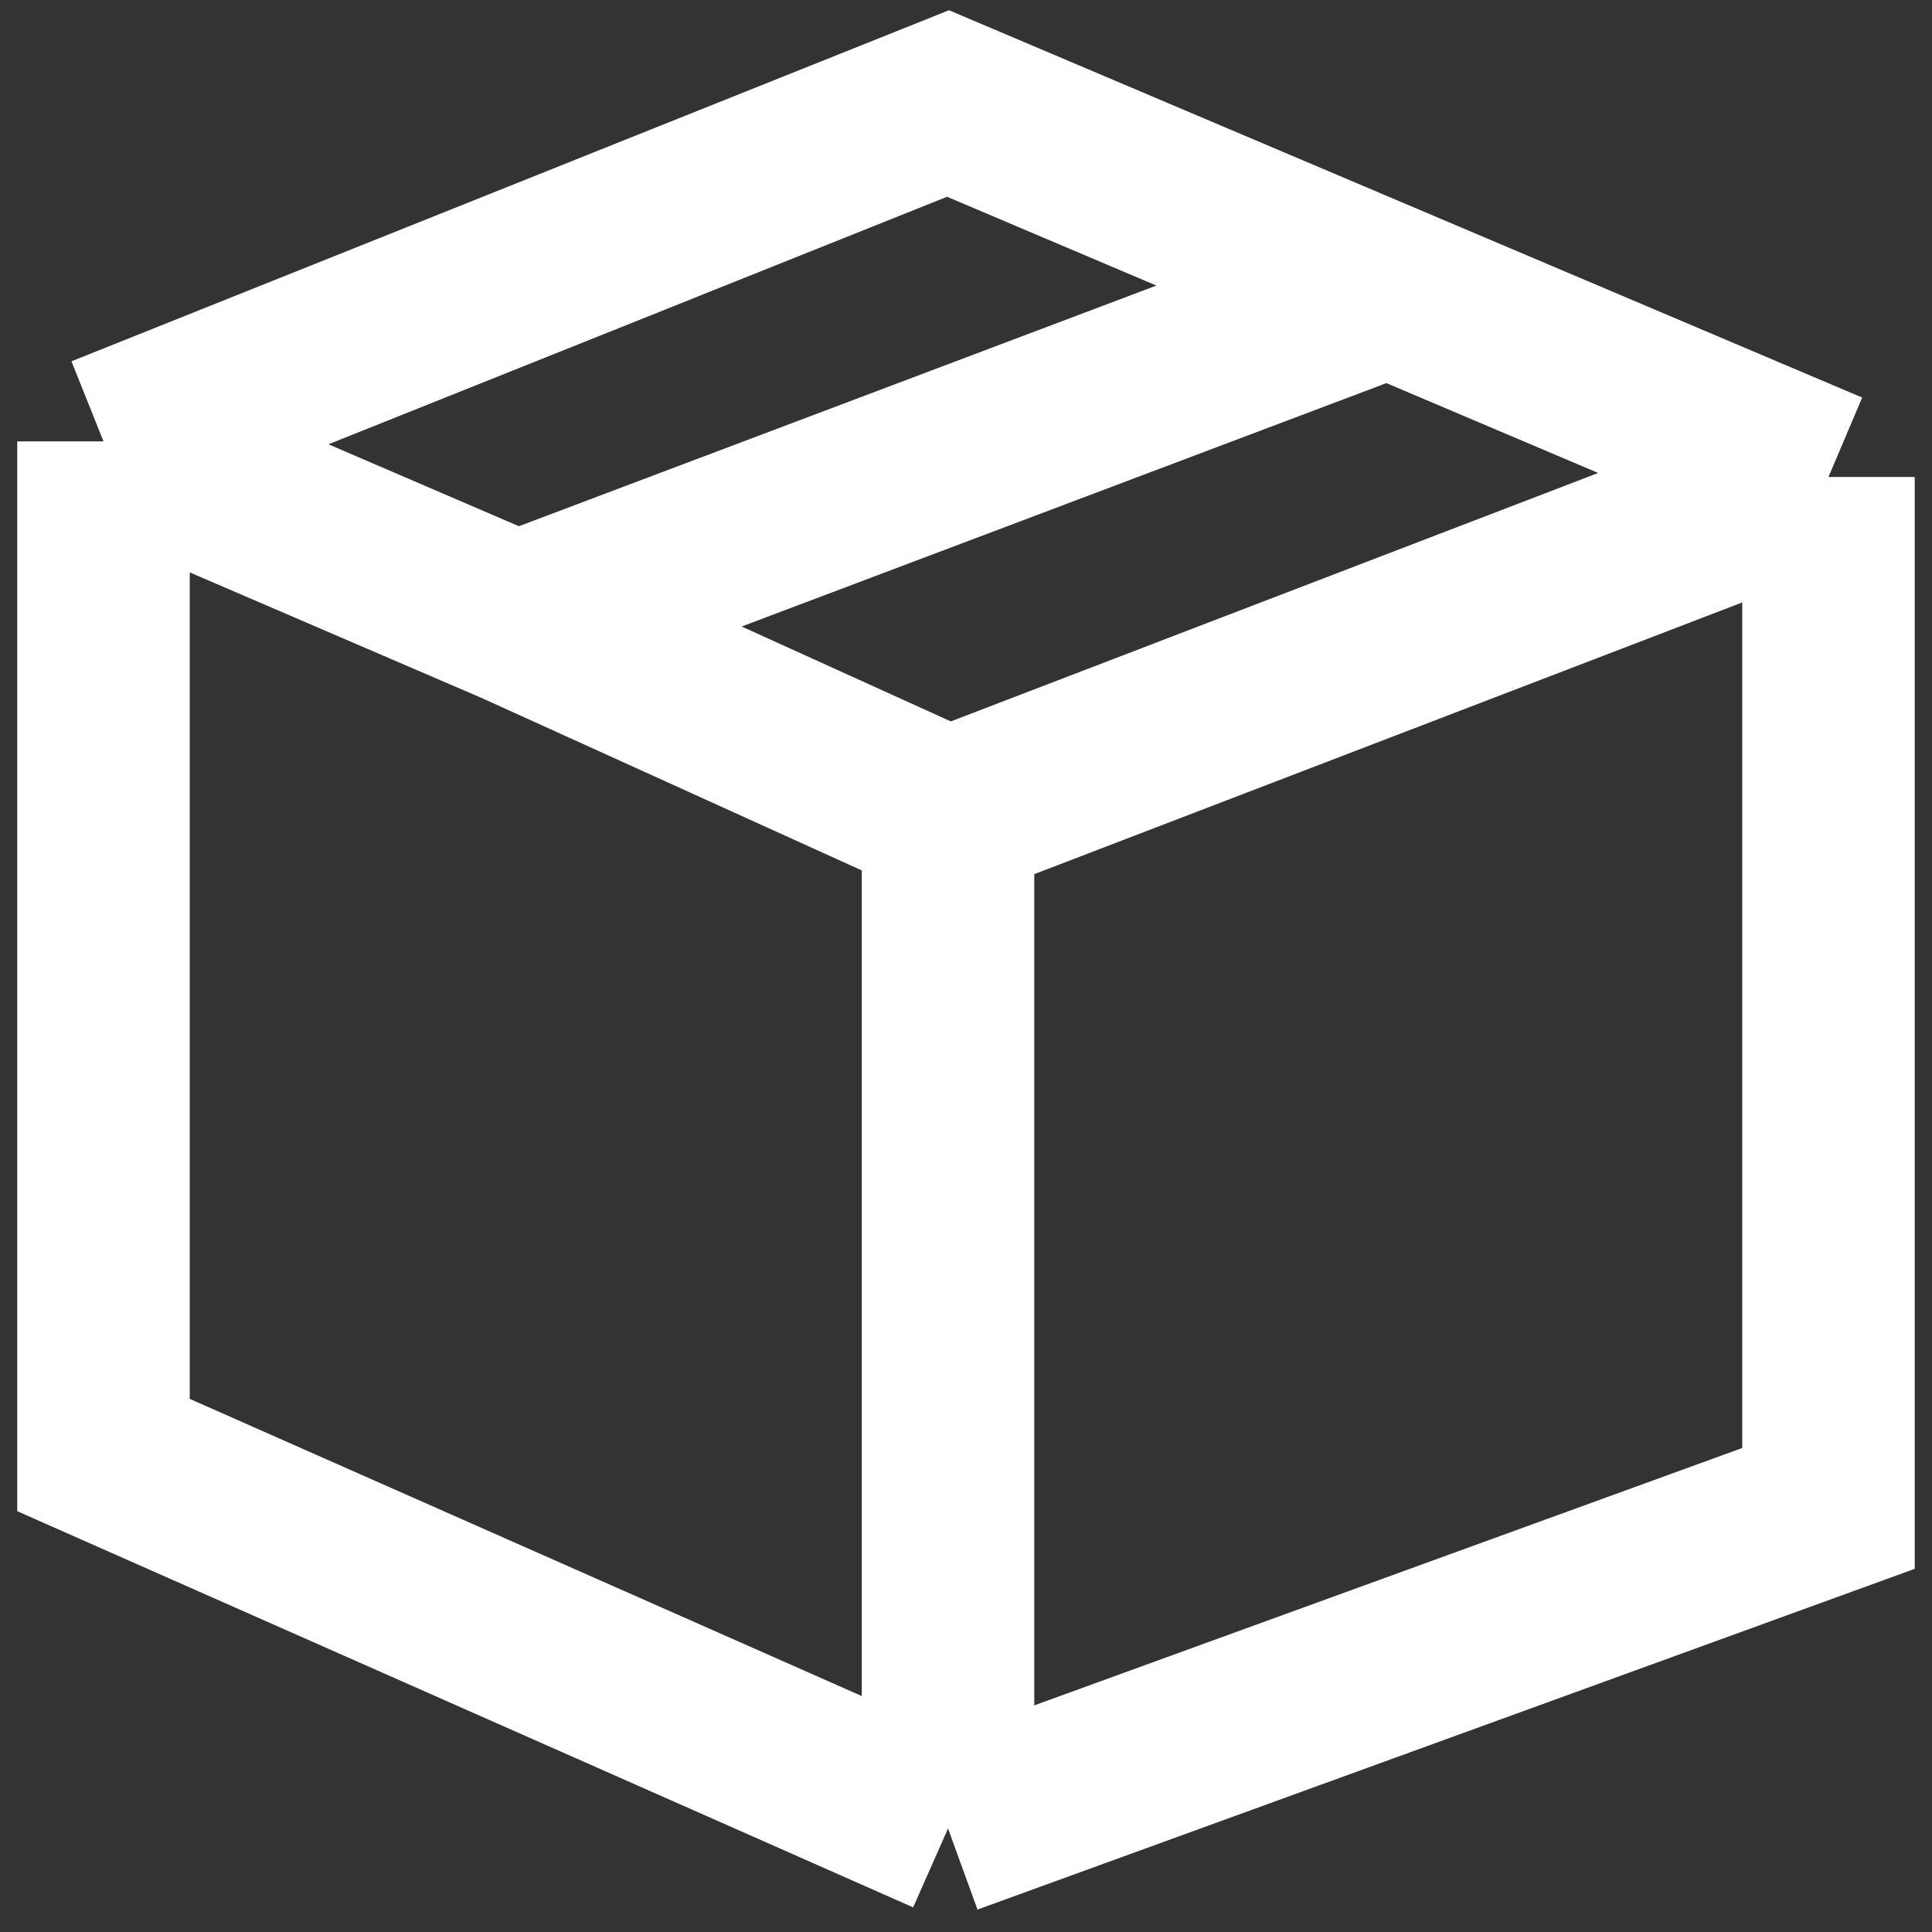 <svg width="56" height="56" viewBox="0 0 56 56" fill="none" xmlns="http://www.w3.org/2000/svg">
<rect x="0" y="0" width="56" height="56" fill="#333333" stroke="none"/>
<path d="M3 12.794V42.175L27.479 53M3 12.794L27.479 3L53 13.825M3 12.794L14.979 17.948M27.479 53L53 43.722V13.825M27.479 53L27.479 23.619M27.479 23.619L53 13.825M27.479 23.619L14.979 17.948M40.24 8.412L14.979 17.948M14.979 17.948L14.458 18.979" stroke="white" stroke-width="5"/>
</svg>
